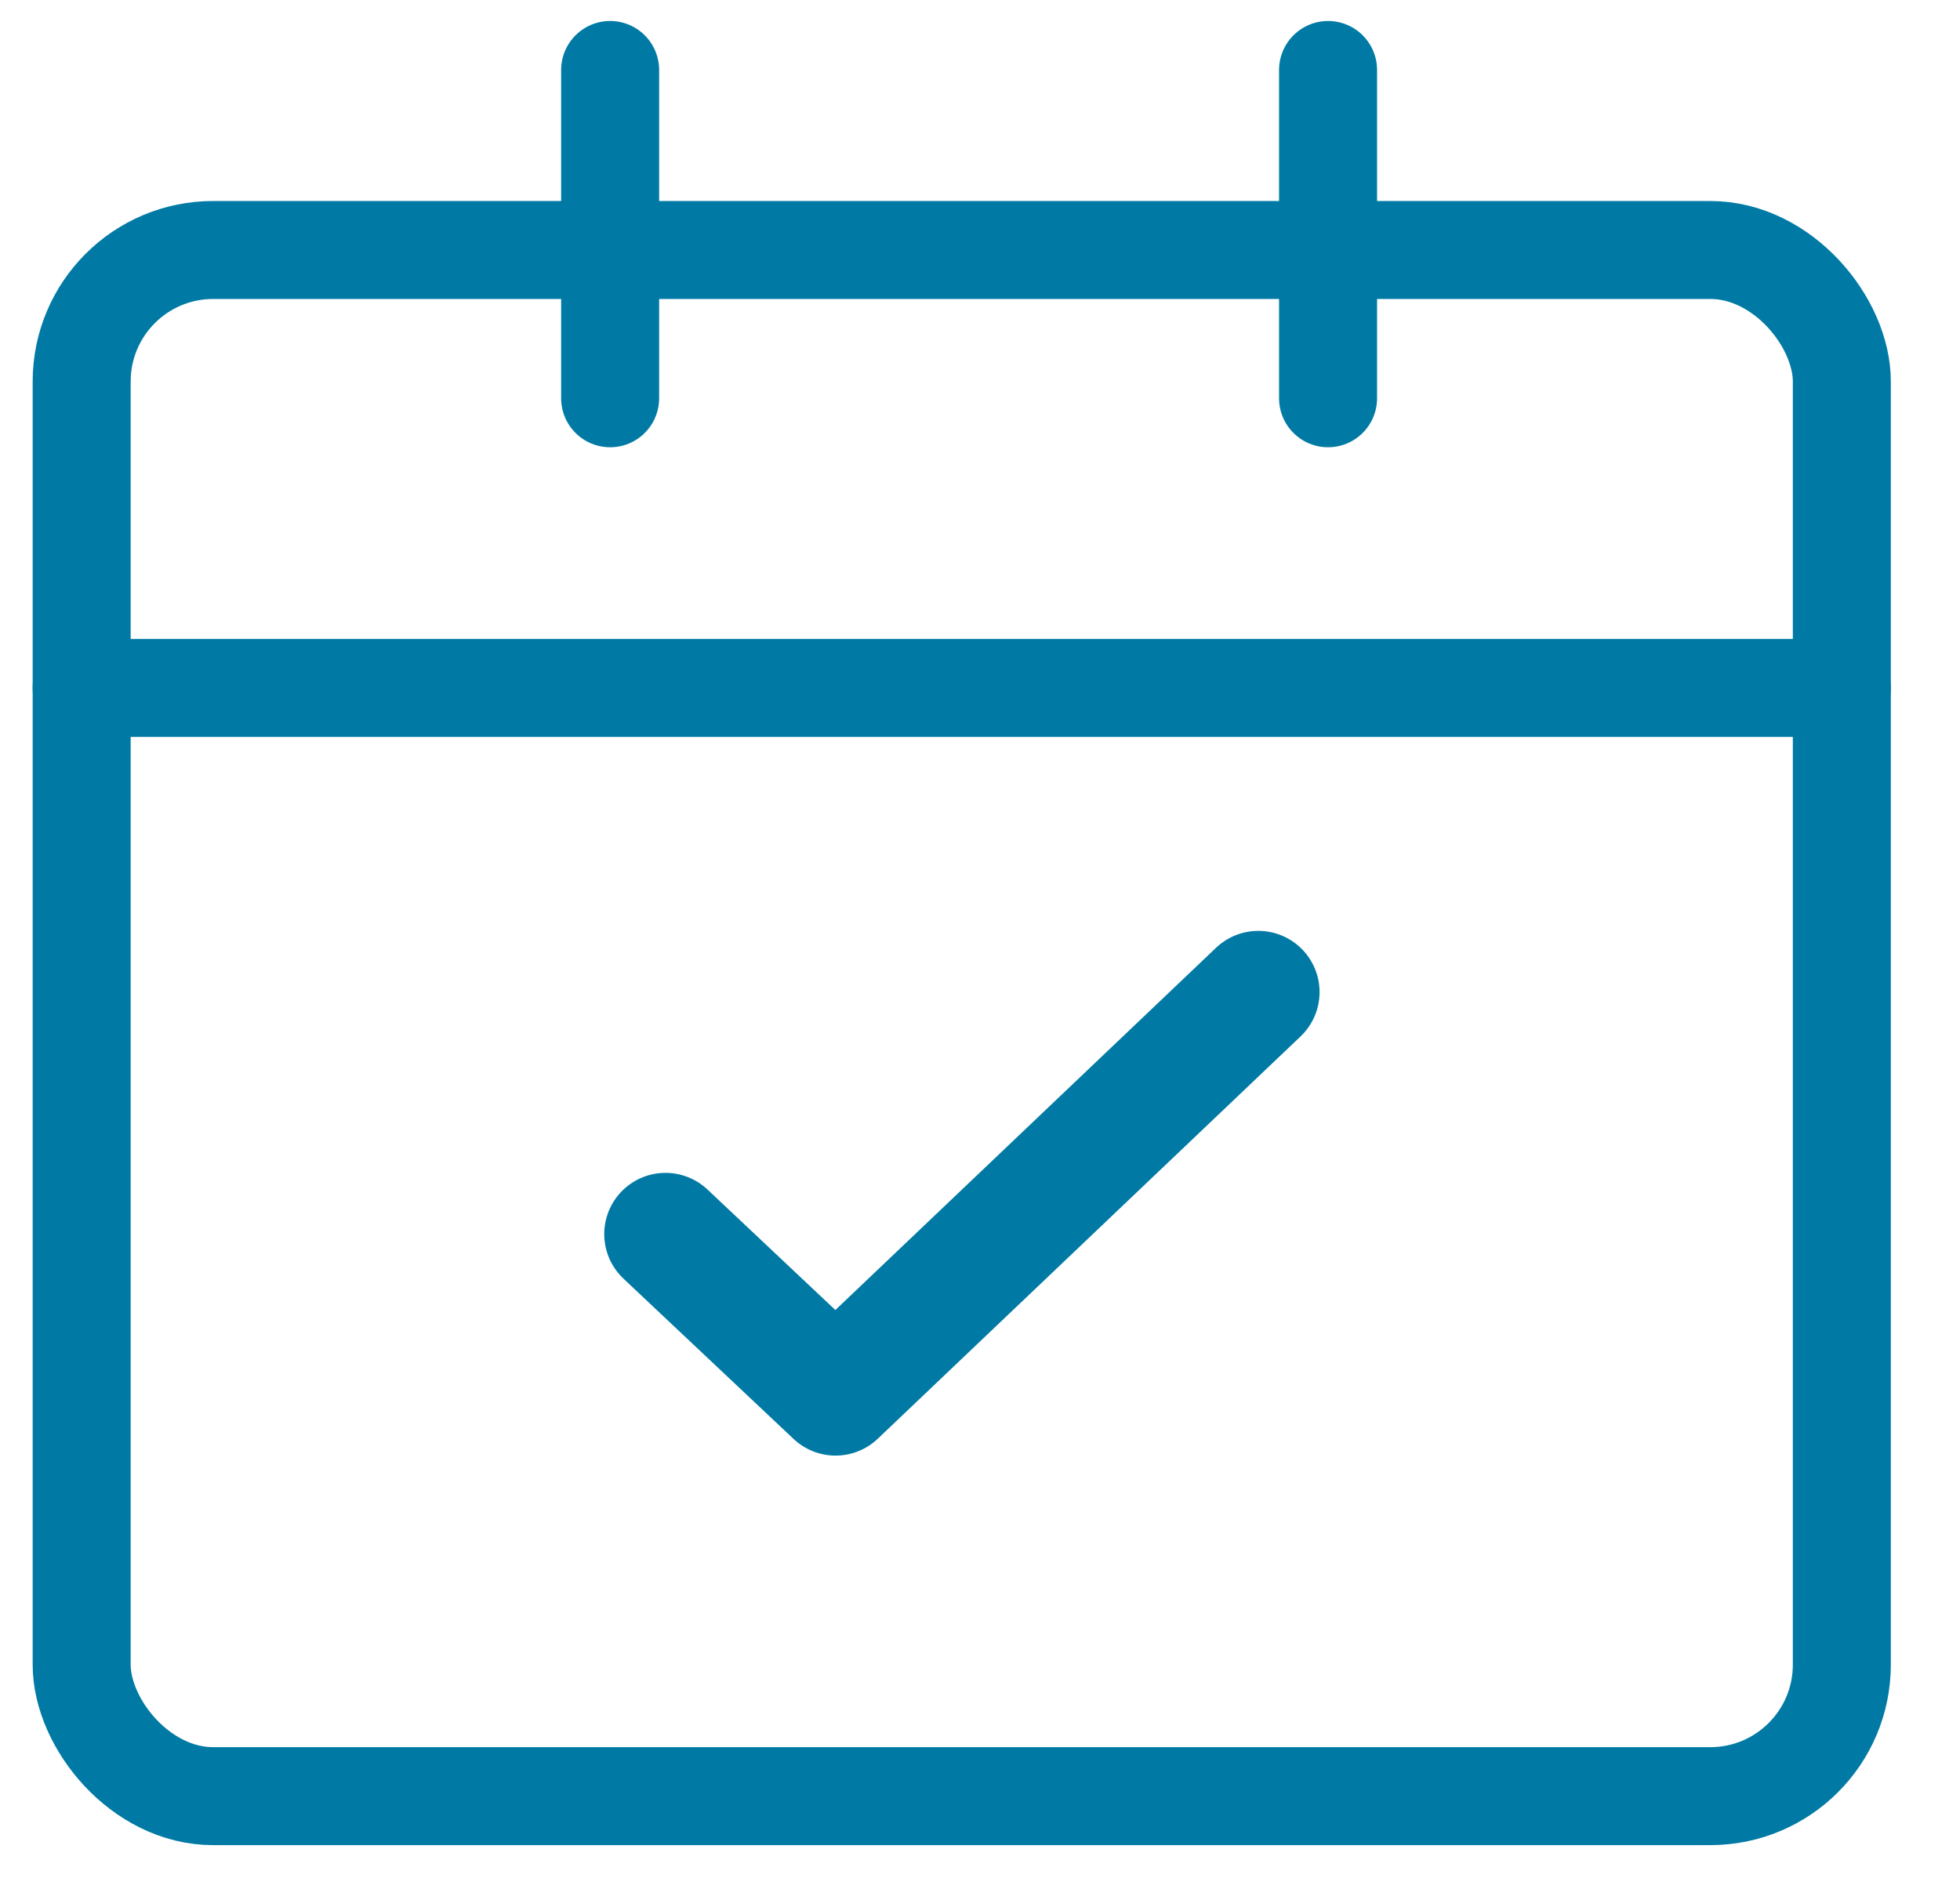 <svg xmlns="http://www.w3.org/2000/svg" xmlns:xlink="http://www.w3.org/1999/xlink" width="24" height="23" viewBox="0 0 24 23">
  <defs>
    <clipPath id="clip-icono_fecha_de_pago_1">
      <rect width="24" height="23"/>
    </clipPath>
  </defs>
  <g id="icono_fecha_de_pago_1" data-name="icono fecha de pago – 1" clip-path="url(#clip-icono_fecha_de_pago_1)">
    <g id="Grupo_9266" data-name="Grupo 9266">
      <g id="Grupo_9204" data-name="Grupo 9204" transform="translate(-338.871 -305.034)">
        <rect id="Rectángulo_3215" data-name="Rectángulo 3215" width="21.553" height="18.937" rx="1.61" transform="translate(339.871 308.096)" fill="none" stroke="#007aa4" stroke-miterlimit="10" stroke-width="1.2"/>
        <line id="Línea_156" data-name="Línea 156" y2="4.021" transform="translate(346.342 305.891)" fill="none" stroke="#007aa4" stroke-linecap="round" stroke-linejoin="round" stroke-width="1.2"/>
        <line id="Línea_157" data-name="Línea 157" y2="4.021" transform="translate(355.133 305.891)" fill="none" stroke="#007aa4" stroke-linecap="round" stroke-linejoin="round" stroke-width="1.2"/>
        <line id="Línea_158" data-name="Línea 158" x2="21.553" transform="translate(339.871 313.46)" fill="none" stroke="#007aa4" stroke-linecap="round" stroke-linejoin="round" stroke-width="1.2"/>
      </g>
      <path id="Trazado_5469" data-name="Trazado 5469" d="M542.1,411.725l2.364,1.613,4.342-5.676" transform="translate(-462.869 -476.344) rotate(9)" fill="none" stroke="#007aa4" stroke-linecap="round" stroke-linejoin="round" stroke-width="1.5"/>
    </g>
  </g>
</svg>

